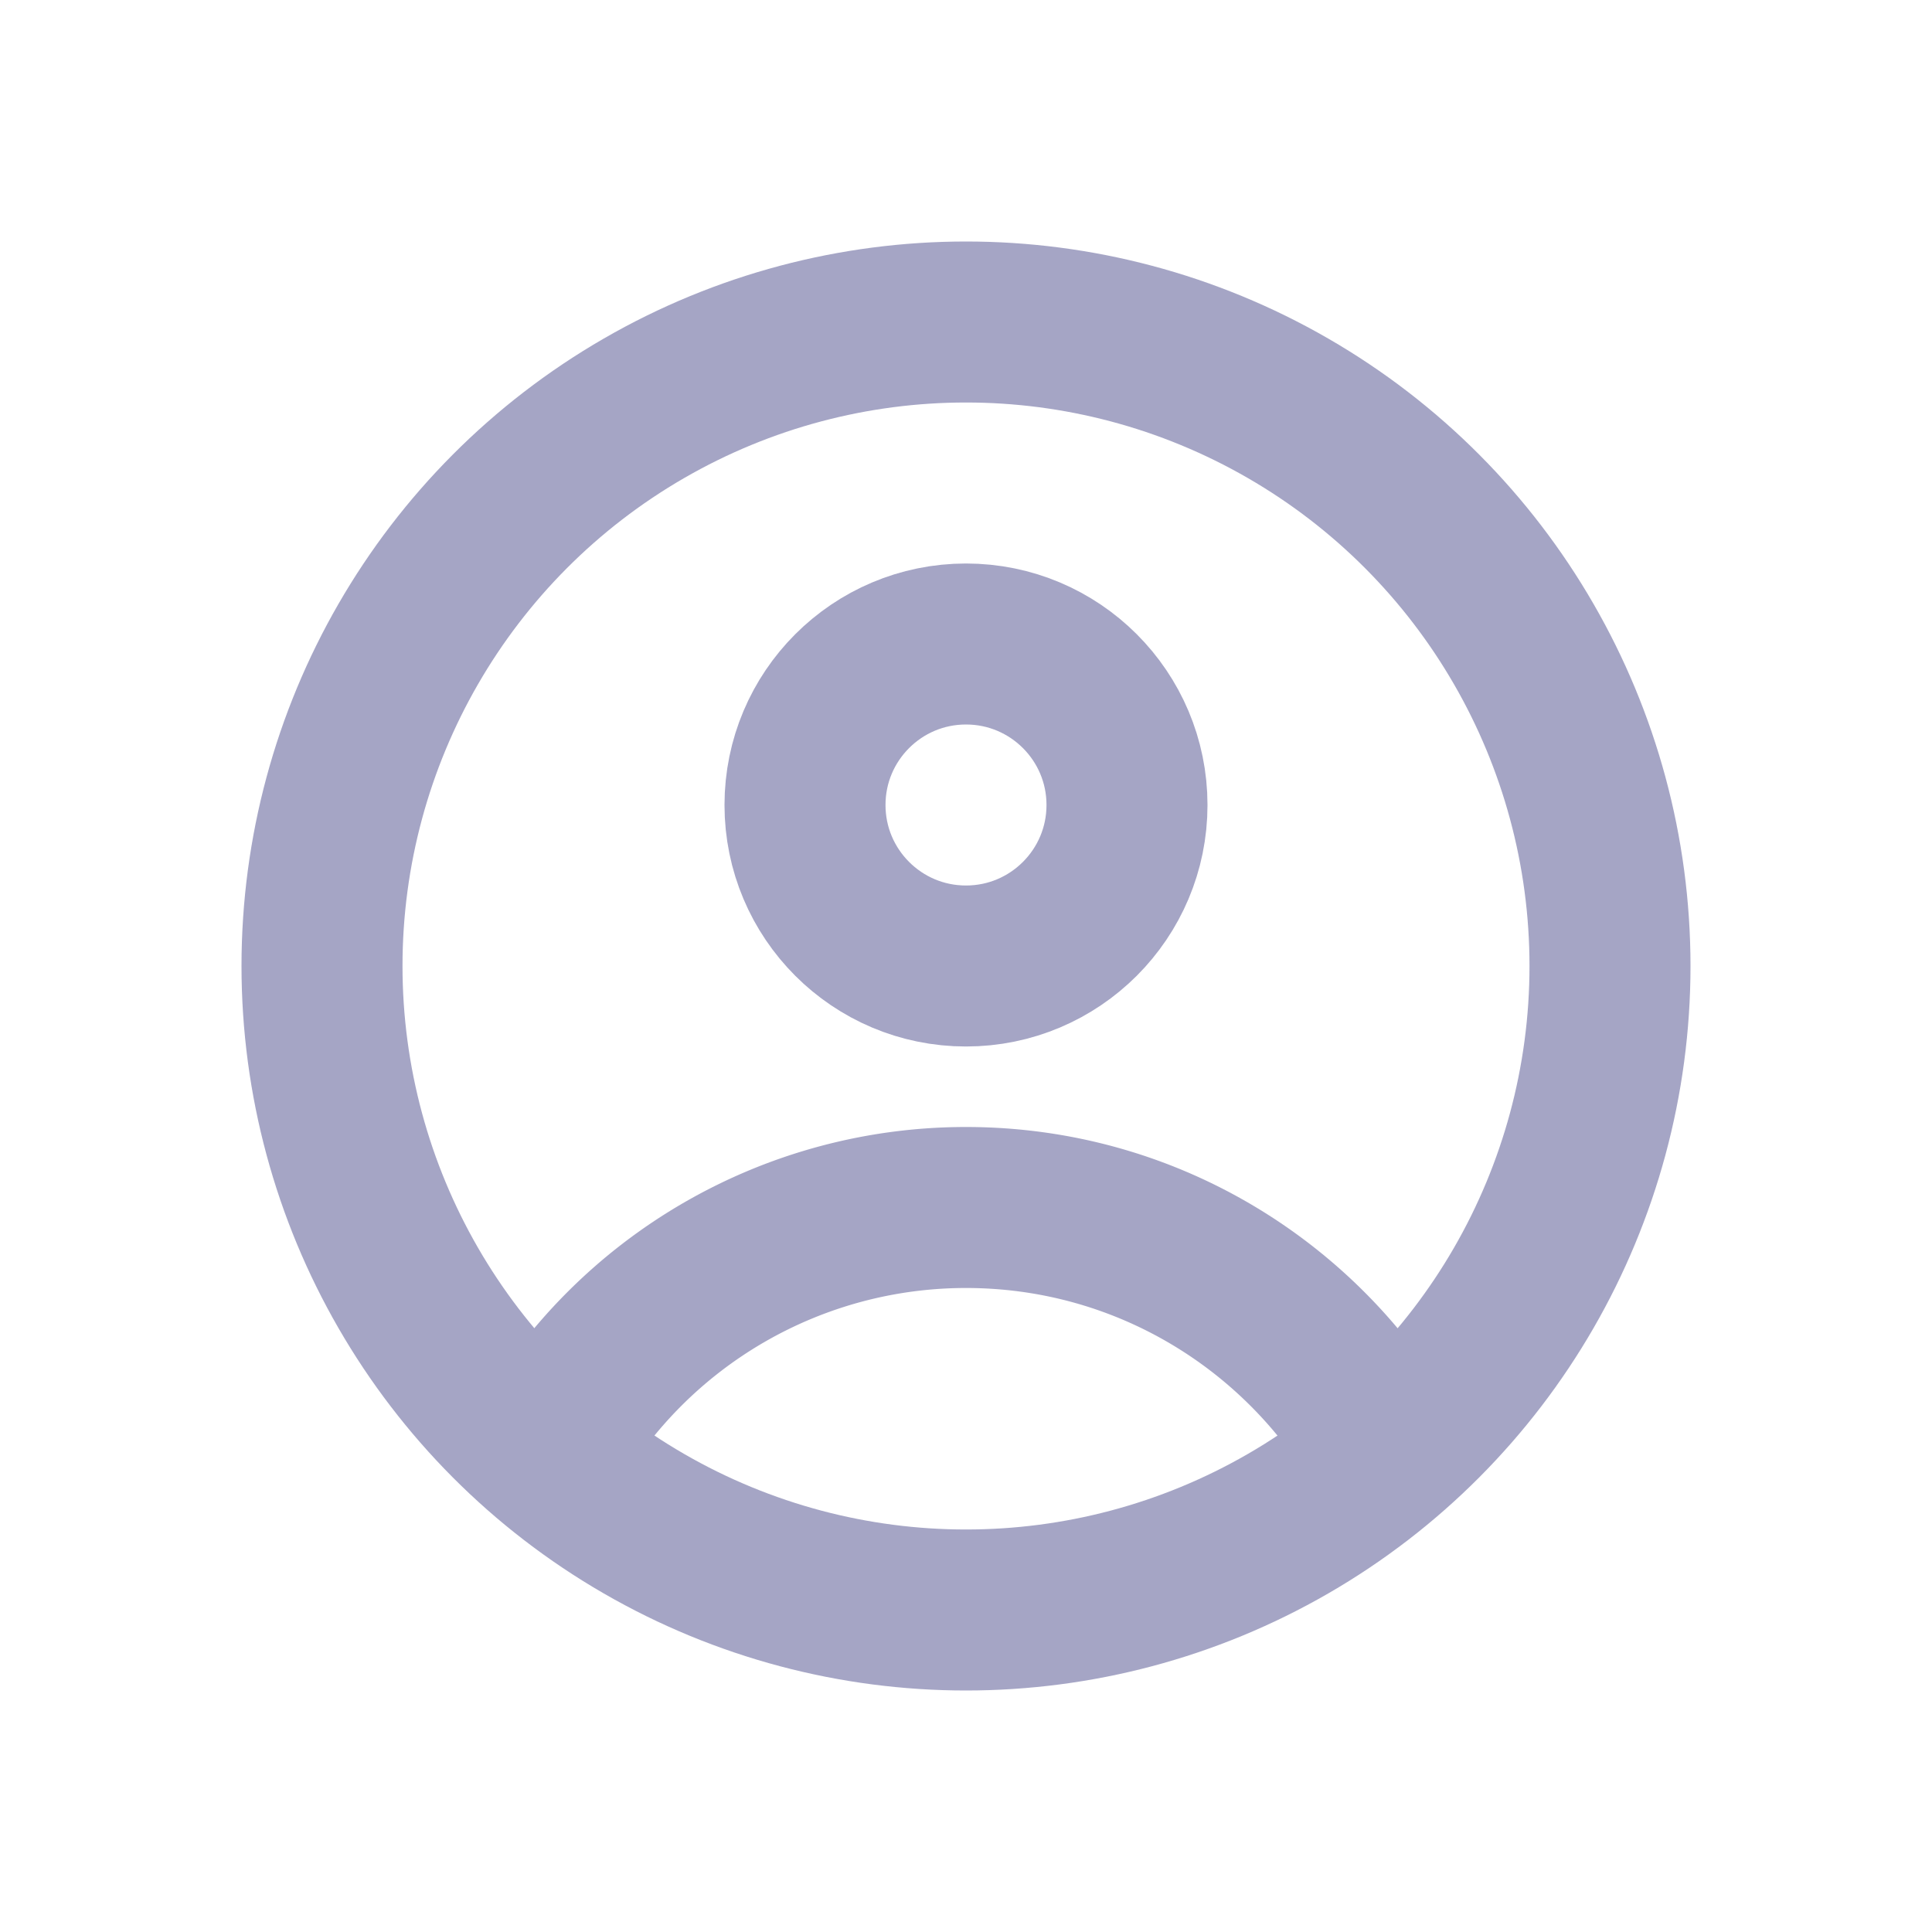 <svg width="24" height="24" viewBox="0 0 24 24" fill="none" xmlns="http://www.w3.org/2000/svg"><circle cx="12" cy="12" r="8" stroke="#A5A5C5" stroke-width="2"/><circle cx="12" cy="10" r="2" stroke="#A5A5C5" stroke-width="2"/><path d="M6.803 18A5.998 5.998 0 0 1 12 15c2.22 0 4.16 1.207 5.197 3" stroke="#A5A5C5" stroke-width="2"/></svg>